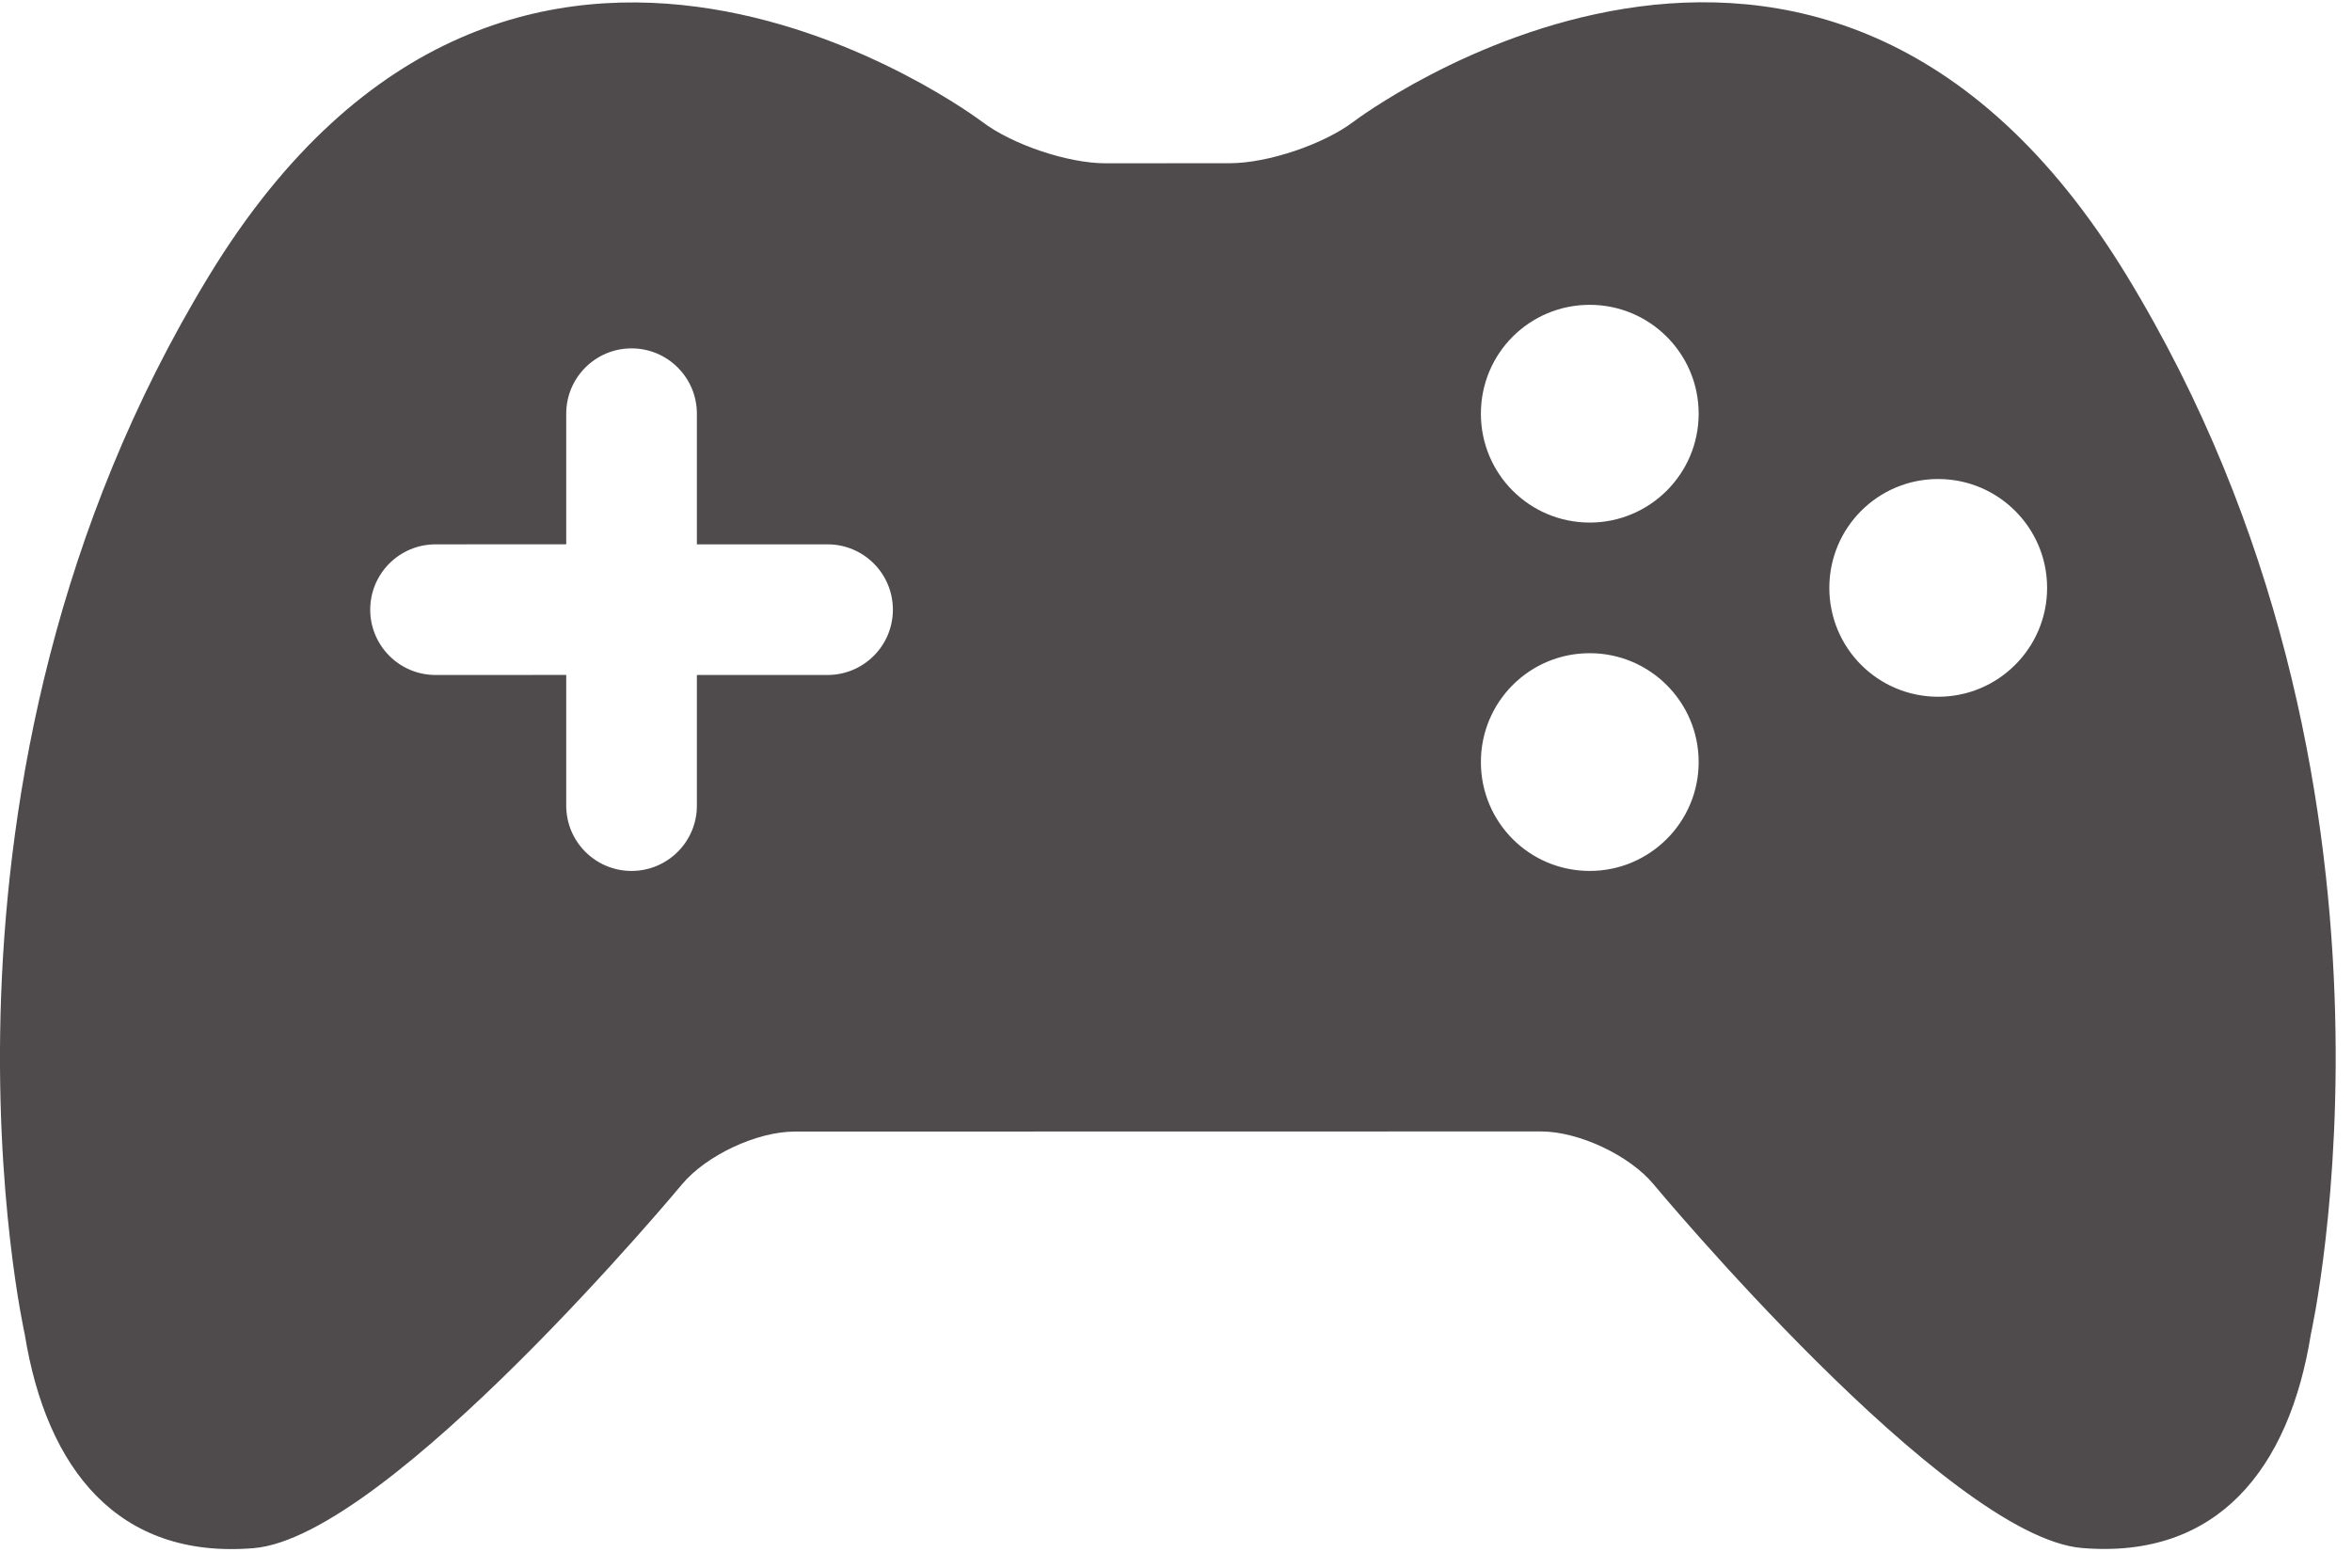 <svg xmlns="http://www.w3.org/2000/svg" width="54" height="36" viewBox="0 0 54 36">
    <g fill="none" fill-opacity=".8" fill-rule="evenodd">
        <g fill="#231F20" fill-rule="nonzero">
            <g>
                <path d="M48.831 6.334C41.748-5.303 31.078 2.793 31.078 2.793c-.692.523-1.968.953-2.835.955l-2.858.002c-.867.001-2.143-.429-2.834-.952 0 0-10.671-8.098-17.755 3.539C-2.286 17.97.568 30.639.568 30.639c.5 3.102 2.148 5.172 5.258 4.912 3.101-.259 9.832-8.354 9.832-8.354.556-.667 1.721-1.212 2.586-1.212l17.134-.003c.866 0 2.03.545 2.585 1.212 0 0 6.732 8.095 9.838 8.354 3.106.26 4.758-1.812 5.255-4.912-.001 0 2.858-12.667-4.225-24.302zM36.499 20C35.115 20 34 18.882 34 17.5c0-1.384 1.115-2.5 2.499-2.5C37.876 15 39 16.116 39 17.5c0 1.382-1.124 2.5-2.501 2.5zm0-8C35.115 12 34 10.882 34 9.5 34 8.116 35.115 7 36.499 7 37.876 7 39 8.116 39 9.5c0 1.383-1.124 2.5-2.501 2.5zM14.5 8c.828 0 1.5.672 1.5 1.5v3h3c.828 0 1.5.672 1.5 1.5s-.672 1.5-1.5 1.5h-3v3c0 .828-.672 1.5-1.5 1.5s-1.5-.672-1.5-1.5v-3.001l-3 .001c-.828 0-1.5-.672-1.5-1.5s.672-1.5 1.5-1.5l3-.001V9.5c0-.828.672-1.5 1.5-1.5zm29.999 3C45.876 11 47 12.117 47 13.5c0 1.382-1.124 2.5-2.501 2.5C43.115 16 42 14.882 42 13.5c0-1.383 1.115-2.5 2.499-2.5z" transform="translate(-1190 -563) translate(1190 563)"/>
            </g>
        </g>
    </g>
</svg>
